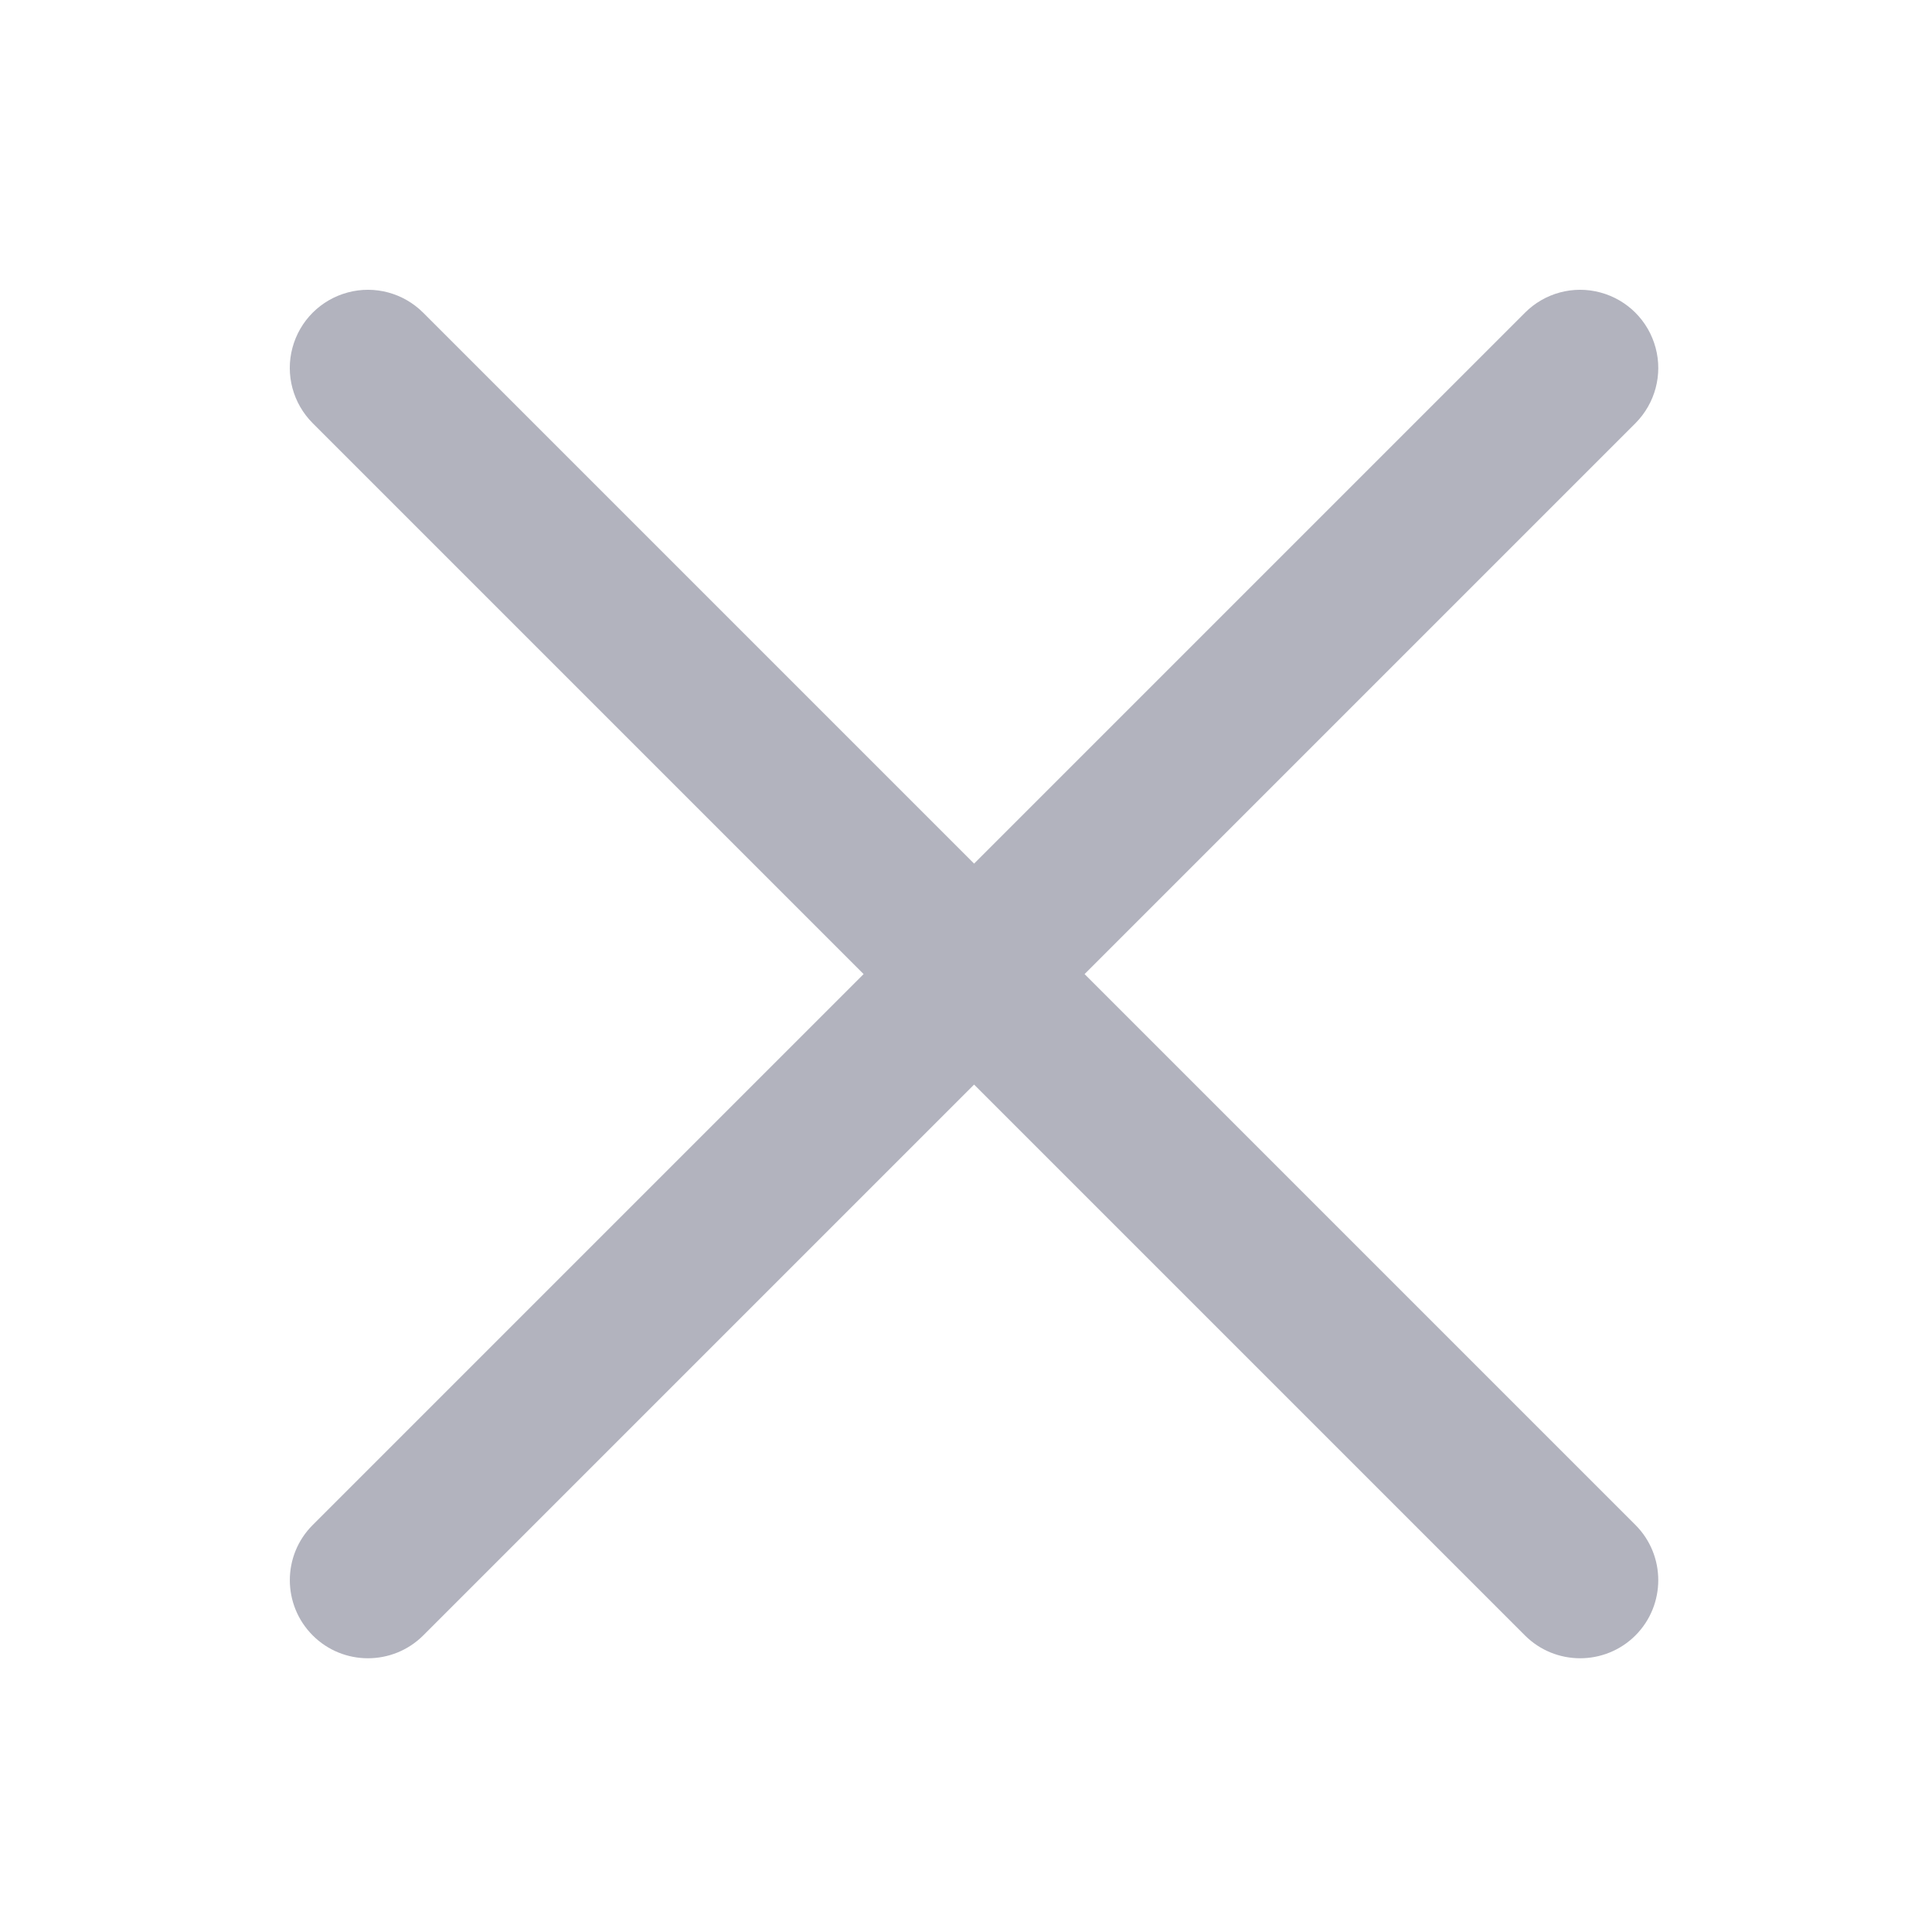 <?xml version="1.0" encoding="UTF-8"?>
<svg width="16px" height="16px" viewBox="0 0 16 16" version="1.1" xmlns="http://www.w3.org/2000/svg" xmlns:xlink="http://www.w3.org/1999/xlink">
    <title>关闭</title>
    <g id="小程序登录注册优化后正向流程" stroke="none" stroke-width="1" fill="none" fill-rule="evenodd">
        <g id="01-08替换求职意向" transform="translate(-307, -196)" fill-rule="nonzero">
            <g id="弹窗" transform="translate(35, 180)">
                <g id="关闭" transform="translate(272, 16)">
                    <rect id="矩形" fill="#000000" opacity="0" x="0" y="0" width="16" height="16"></rect>
                    <path d="M7.152,8.067 L2.59,3.505 C2.426,3.341 2.362,3.103 2.422,2.88 C2.482,2.656 2.656,2.482 2.88,2.422 C3.103,2.362 3.341,2.426 3.505,2.59 L8.067,7.152 L12.629,2.59 C12.792,2.426 13.03,2.362 13.253,2.422 C13.477,2.482 13.651,2.656 13.711,2.88 C13.771,3.103 13.707,3.341 13.544,3.505 L8.982,8.067 L13.544,12.629 C13.796,12.881 13.796,13.291 13.544,13.544 C13.291,13.796 12.881,13.796 12.629,13.544 L8.067,8.982 L3.505,13.544 C3.252,13.796 2.842,13.796 2.59,13.544 C2.337,13.291 2.337,12.881 2.59,12.629 L7.152,8.067 Z" id="路径" fill="#B2B3BE"></path>
                </g>
            </g>
        </g>
    </g>
</svg>